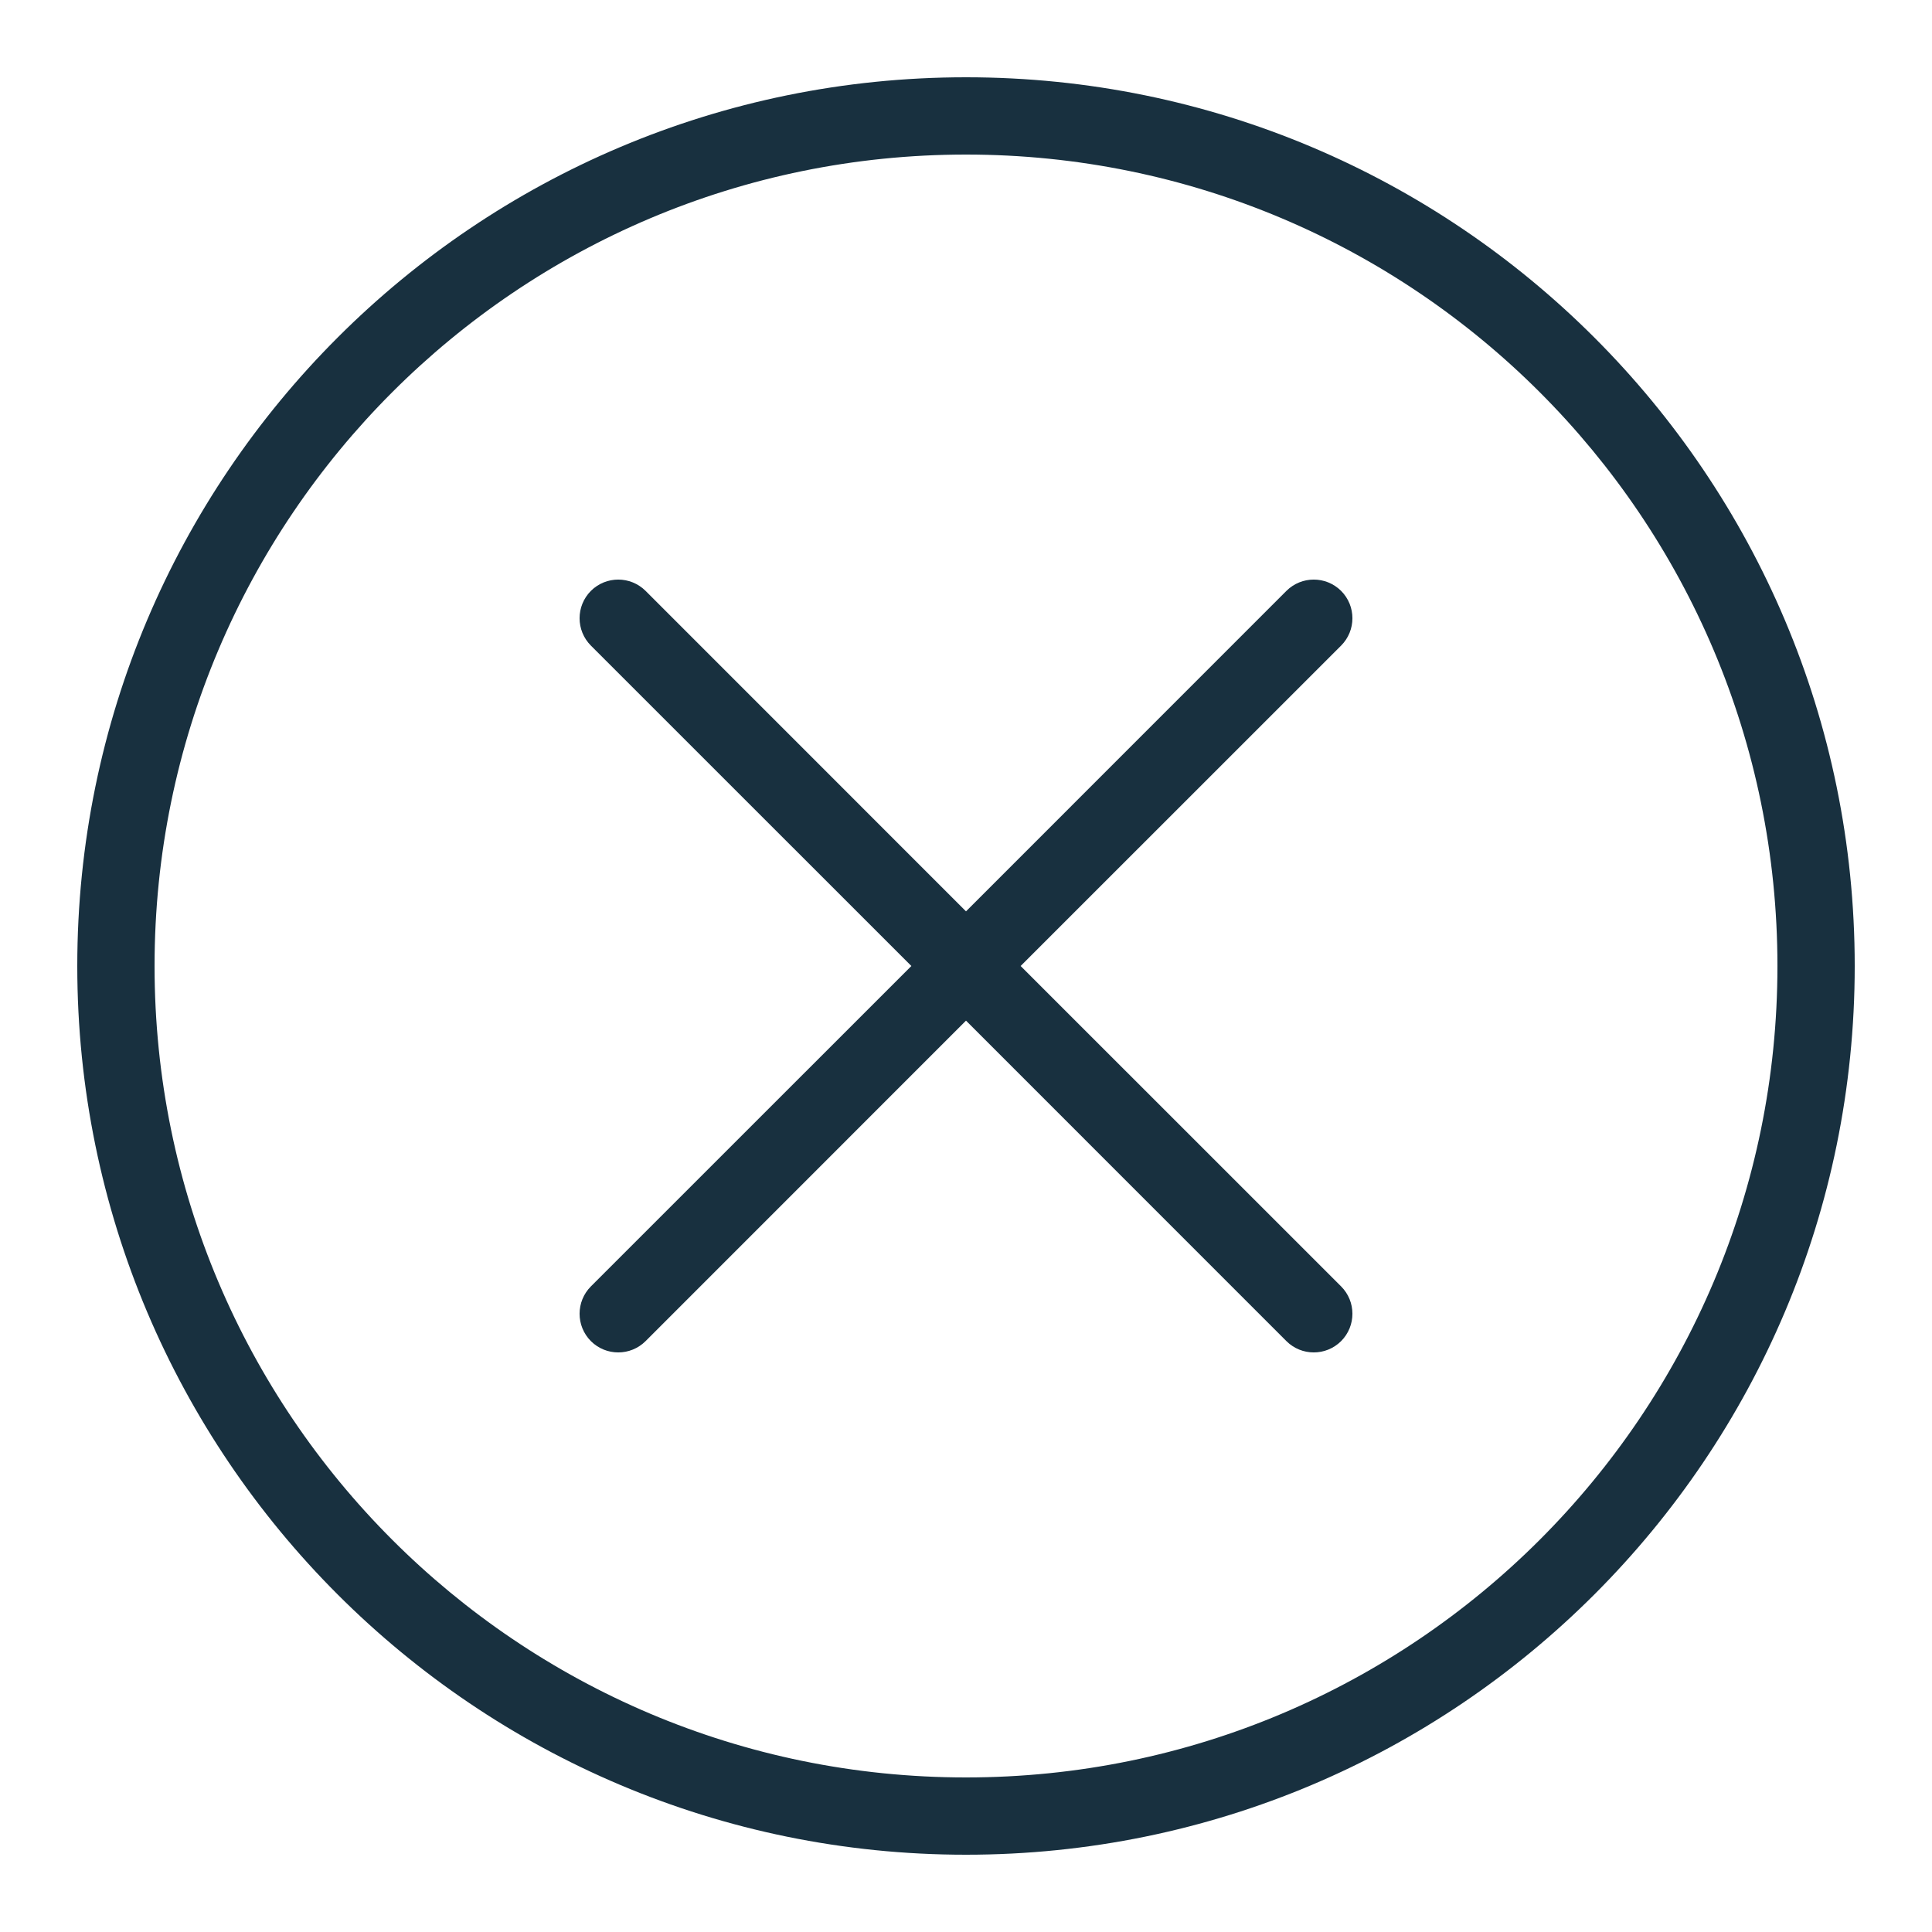 <svg width="25" height="25" viewBox="0 0 25 25" fill="none" xmlns="http://www.w3.org/2000/svg">
<g id="failed">
<path id="iconDefault" fill-rule="evenodd" clip-rule="evenodd" d="M23 12.5C23 18.299 18.299 23 12.5 23C6.701 23 2 18.299 2 12.5C2 6.701 6.701 2 12.5 2C18.299 2 23 6.701 23 12.5ZM24 12.5C24 18.851 18.851 24 12.5 24C6.149 24 1 18.851 1 12.5C1 6.149 6.149 1 12.5 1C18.851 1 24 6.149 24 12.5ZM8.354 7.646C8.158 7.451 7.842 7.451 7.646 7.646C7.451 7.842 7.451 8.158 7.646 8.354L11.793 12.5L7.646 16.646C7.451 16.842 7.451 17.158 7.646 17.354C7.842 17.549 8.158 17.549 8.354 17.354L12.5 13.207L16.646 17.354C16.842 17.549 17.158 17.549 17.354 17.354C17.549 17.158 17.549 16.842 17.354 16.646L13.207 12.5L17.354 8.354C17.549 8.158 17.549 7.842 17.354 7.646C17.158 7.451 16.842 7.451 16.646 7.646L12.5 11.793L8.354 7.646Z" fill="#18303F"/>
</g>
</svg>
